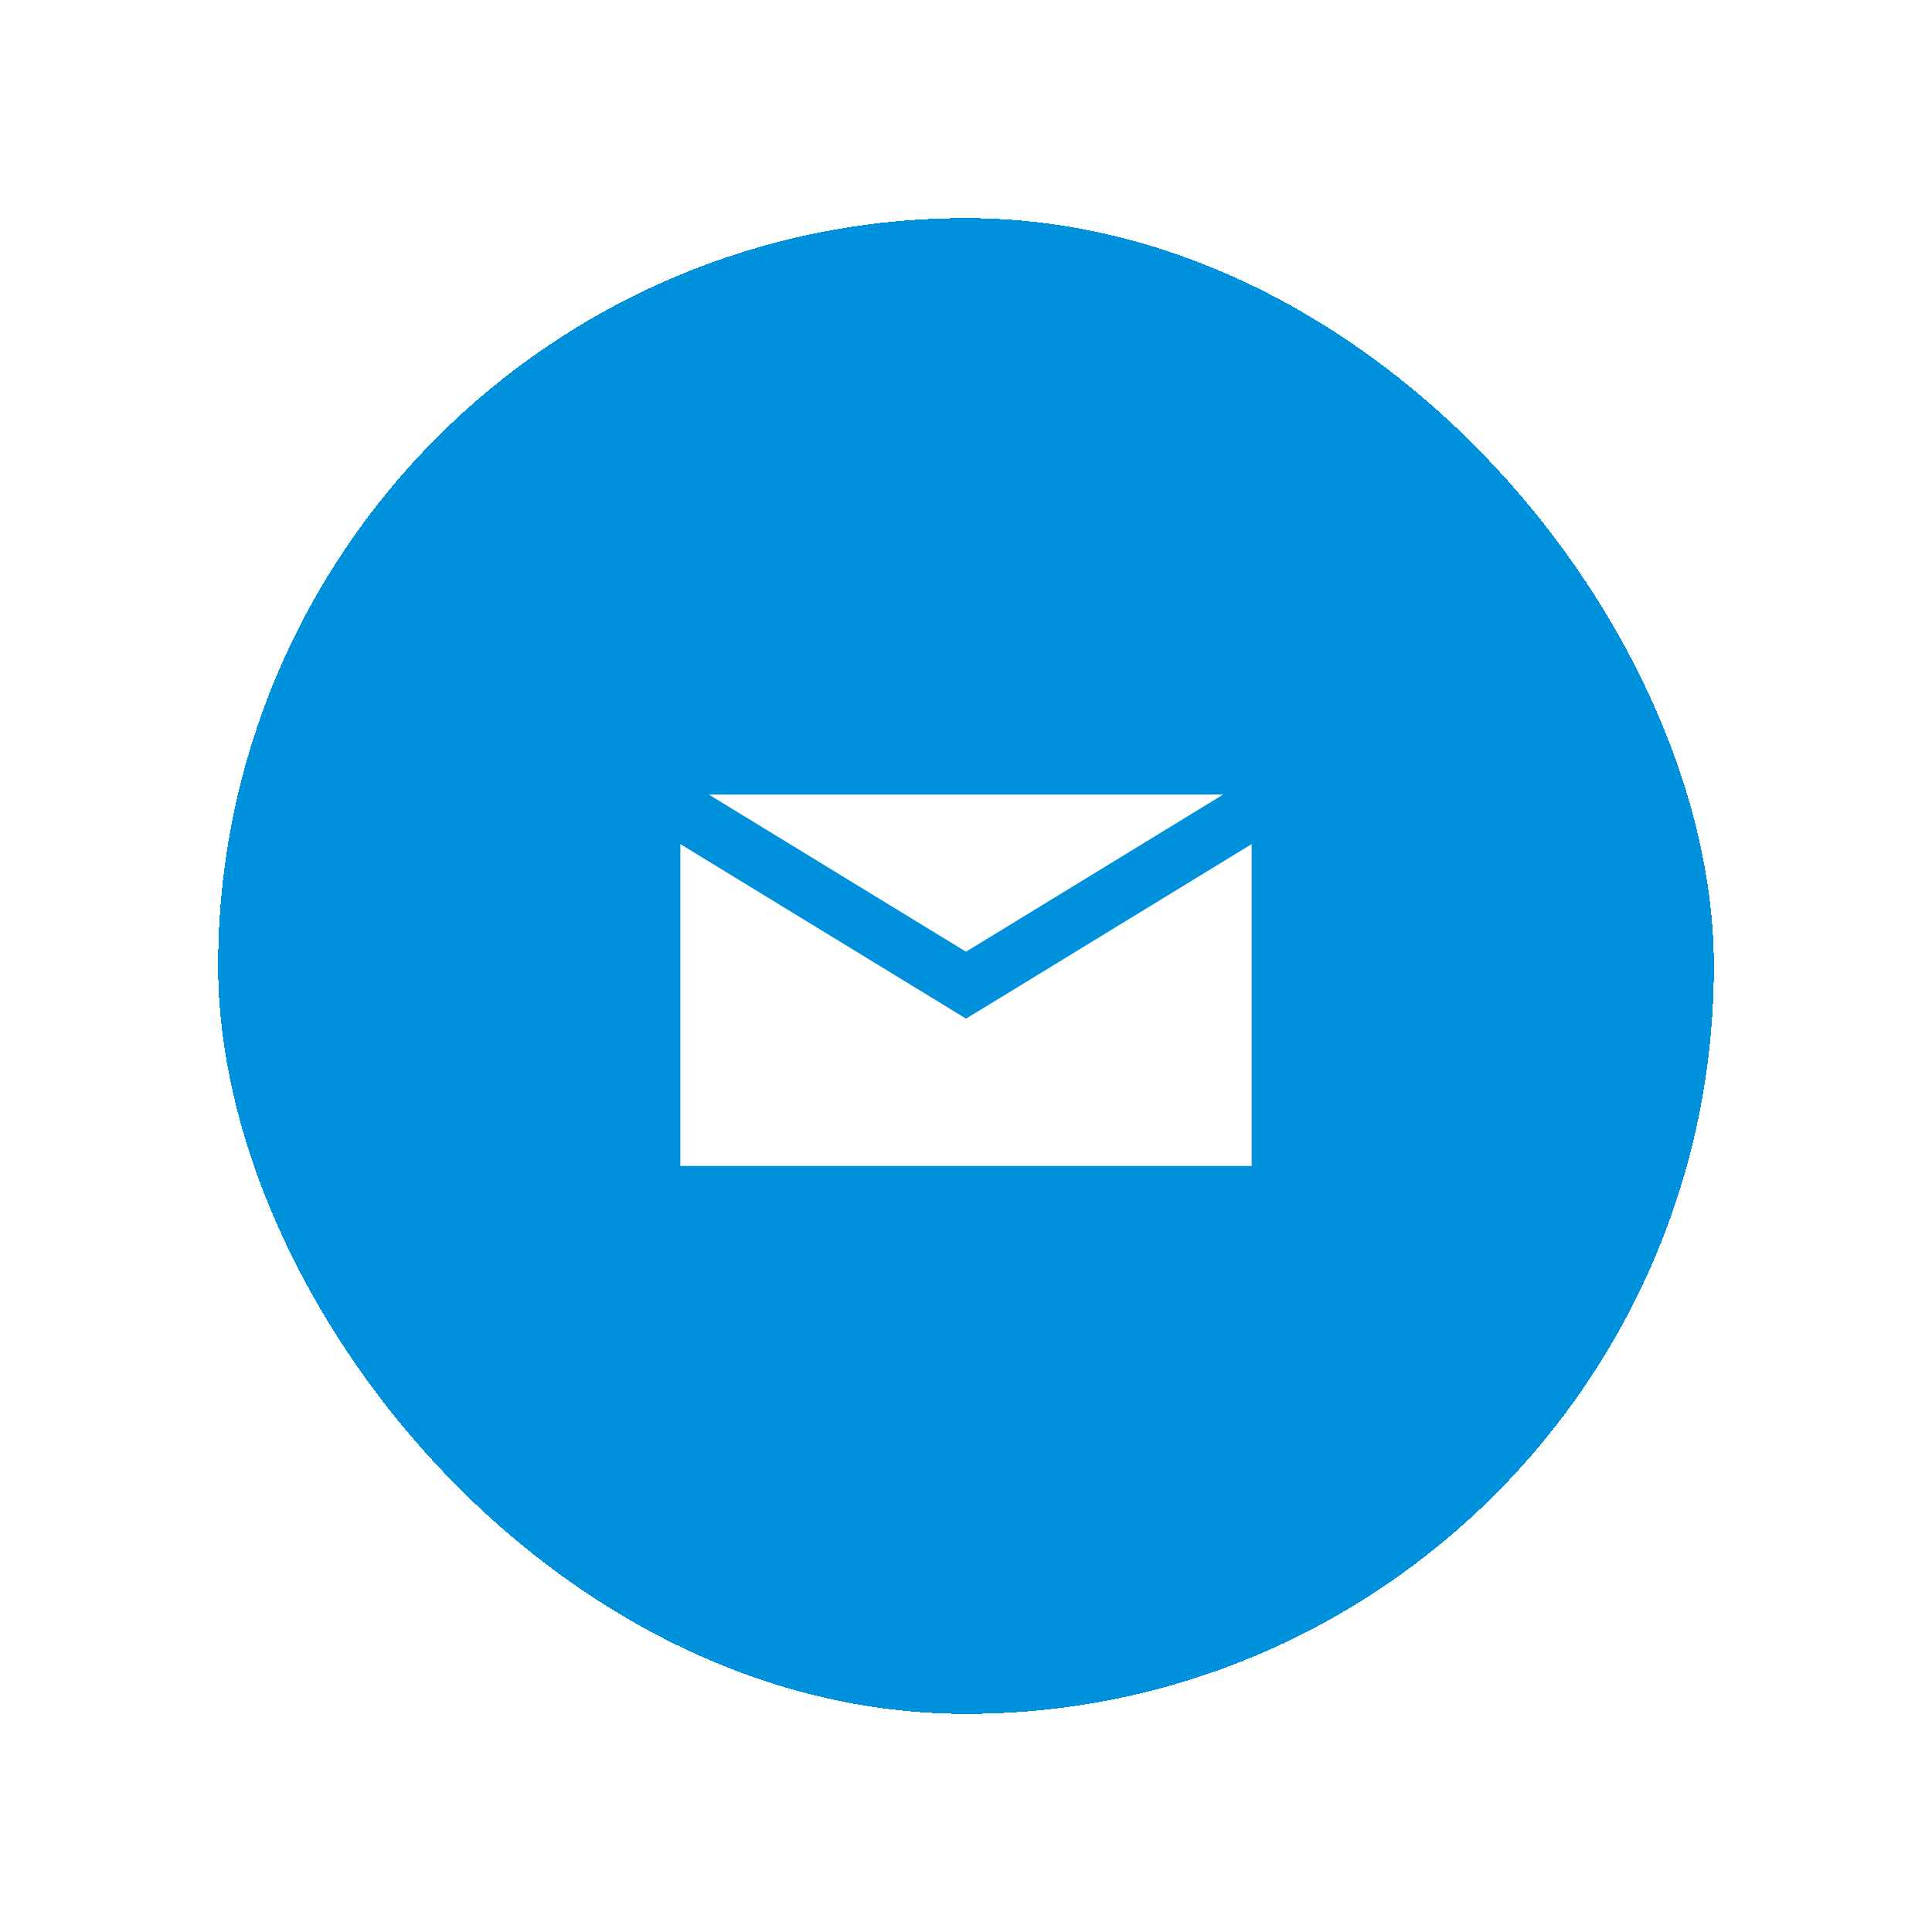 <svg width="62" height="62" viewBox="0 0 62 62" fill="none" xmlns="http://www.w3.org/2000/svg">
<g filter="url(#filter0_d_333_1305)">
<rect x="8" y="6" width="48" height="48" rx="24" fill="#0091DC" shape-rendering="crispEdges"/>
<g clip-path="url(#clip0_333_1305)">
<path d="M22.833 36.417V26.088L31.047 31.106L32 31.689L32.958 31.106L41.167 26.088V36.417H22.833ZM23.75 24.5H40.25L32 29.542L23.75 24.5Z" fill="white"/>
</g>
</g>
<defs>
<filter id="filter0_d_333_1305" x="0" y="0" width="62" height="62" filterUnits="userSpaceOnUse" color-interpolation-filters="sRGB">
<feFlood flood-opacity="0" result="BackgroundImageFix"/>
<feColorMatrix in="SourceAlpha" type="matrix" values="0 0 0 0 0 0 0 0 0 0 0 0 0 0 0 0 0 0 127 0" result="hardAlpha"/>
<feOffset dx="-1" dy="1"/>
<feGaussianBlur stdDeviation="3.5"/>
<feComposite in2="hardAlpha" operator="out"/>
<feColorMatrix type="matrix" values="0 0 0 0 0.2 0 0 0 0 0.2 0 0 0 0 0.2 0 0 0 0.2 0"/>
<feBlend mode="normal" in2="BackgroundImageFix" result="effect1_dropShadow_333_1305"/>
<feBlend mode="normal" in="SourceGraphic" in2="effect1_dropShadow_333_1305" result="shape"/>
</filter>
<clipPath id="clip0_333_1305">
<rect width="22" height="22" fill="white" transform="translate(21 19)"/>
</clipPath>
</defs>
</svg>
